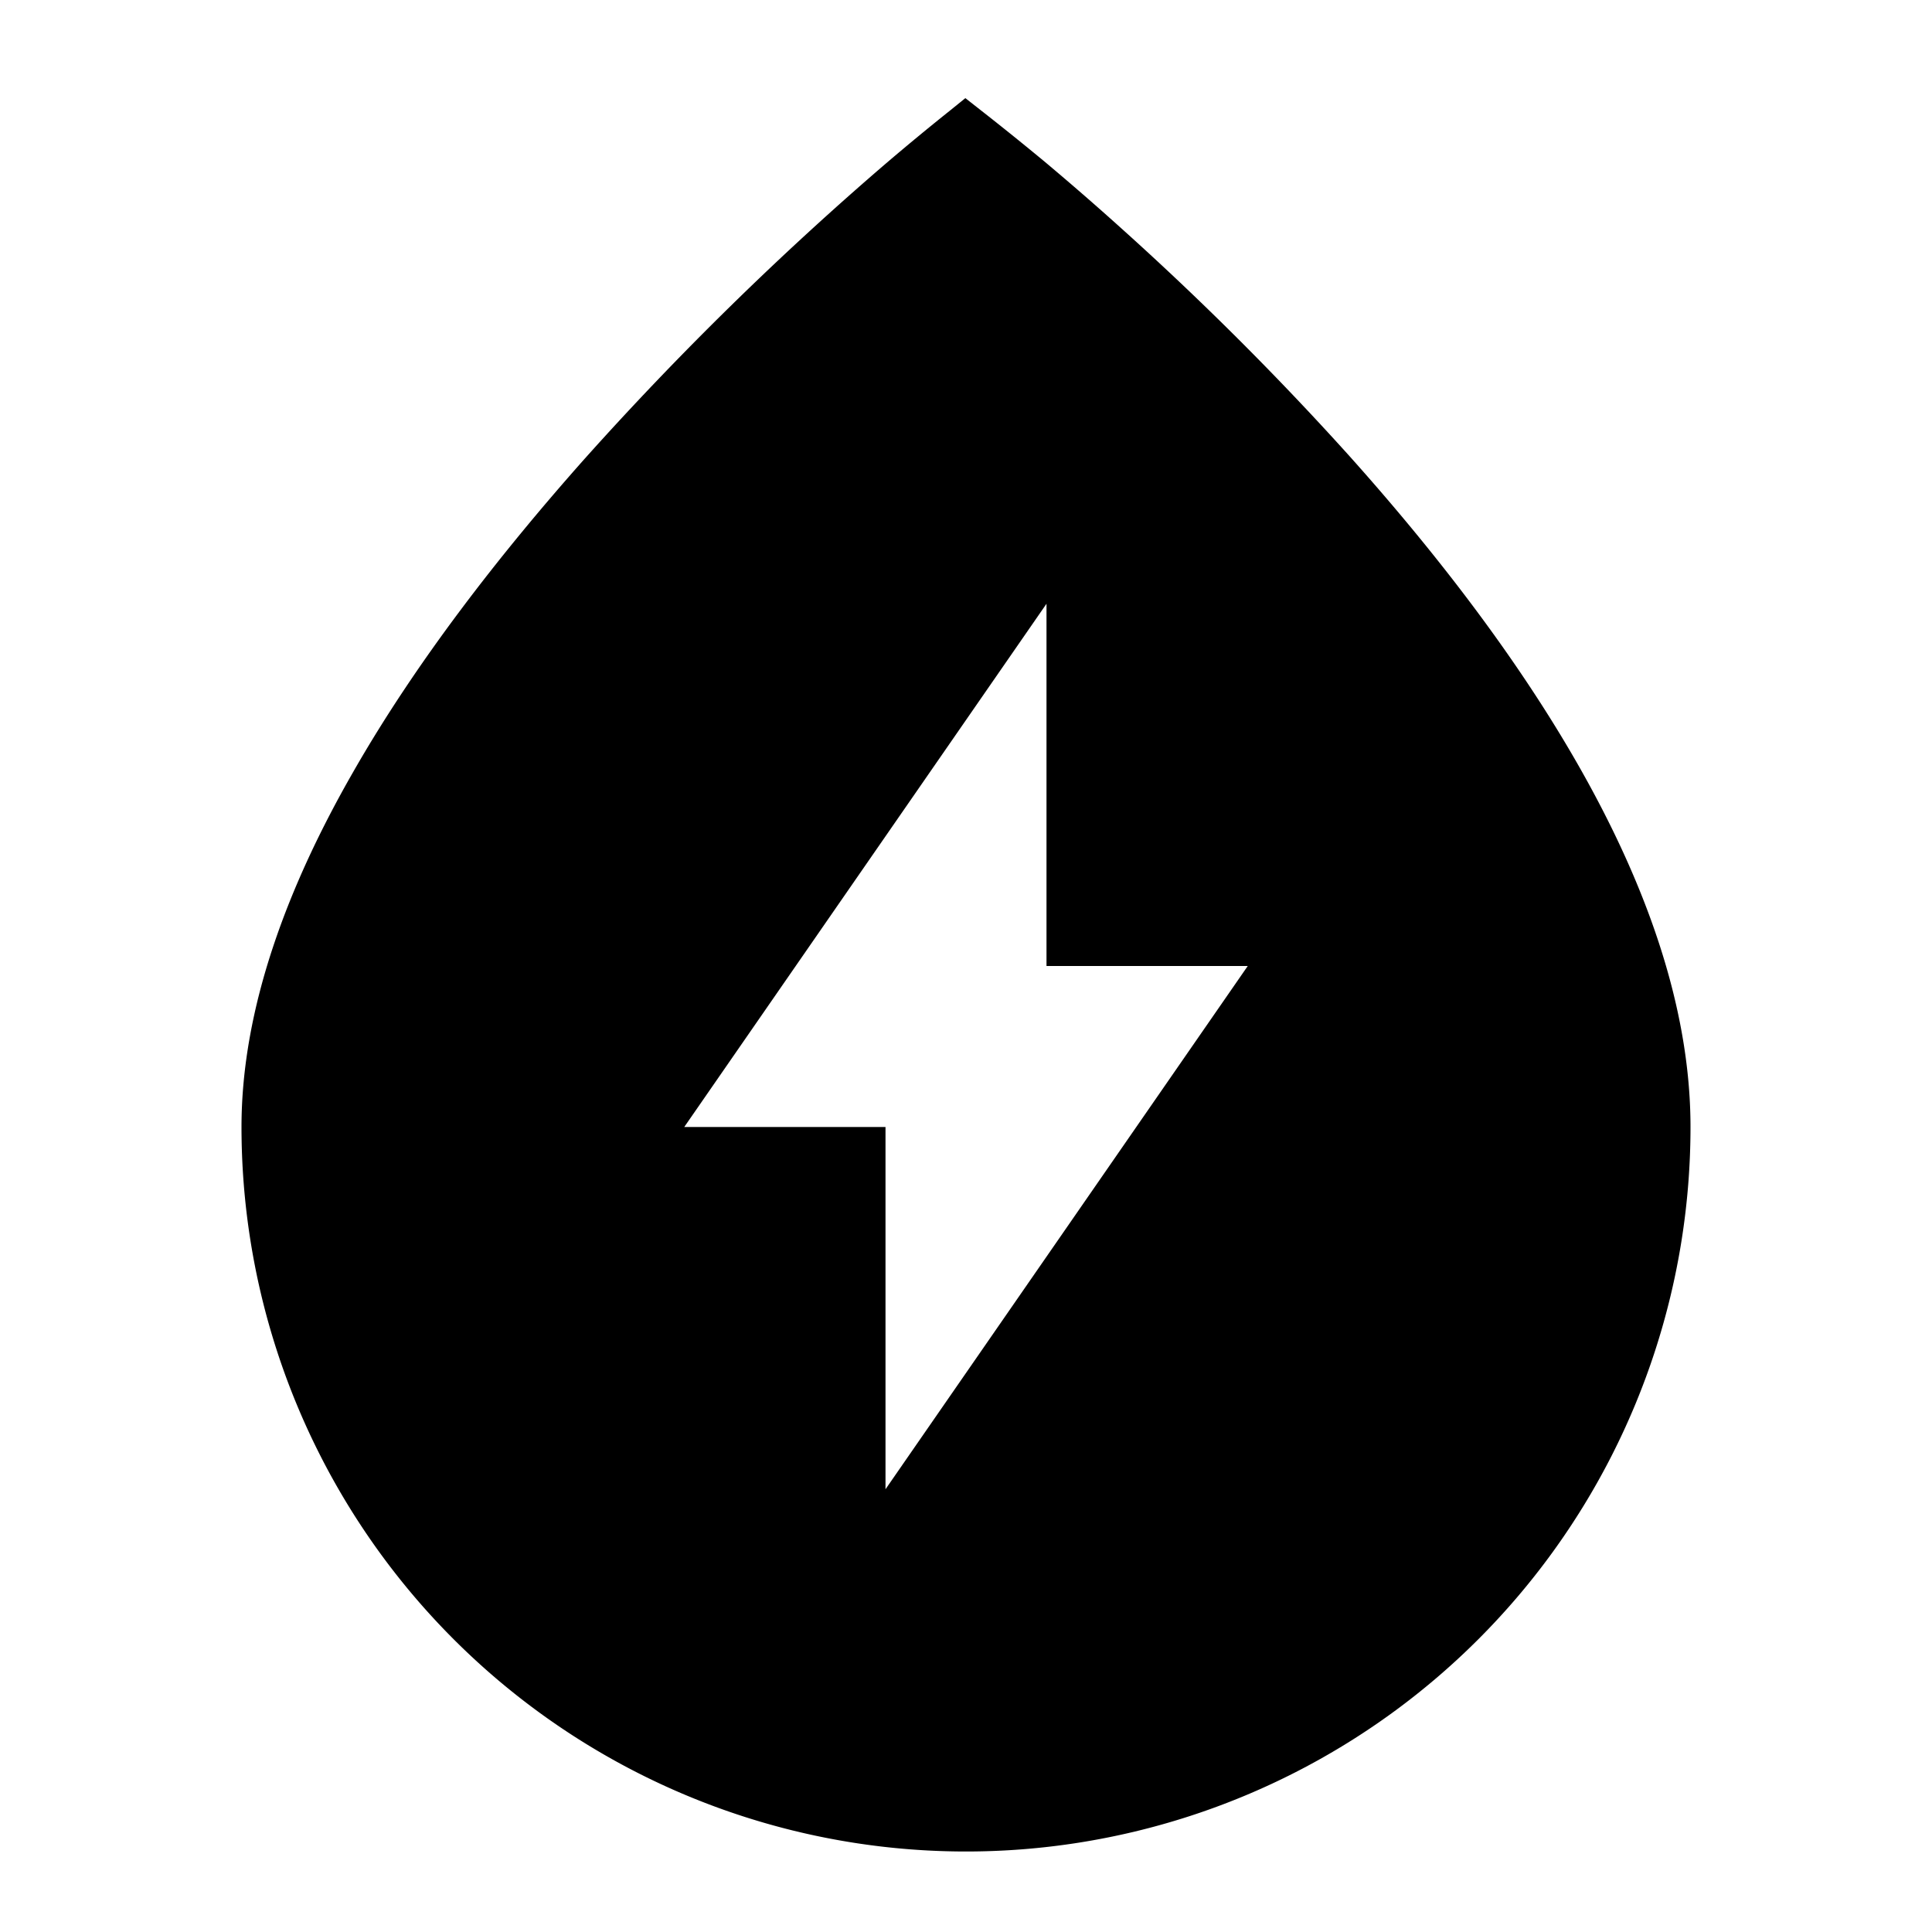 <svg xmlns="http://www.w3.org/2000/svg" width="24" height="24" fill="none">
  <path
    fill="currentColor"
    d="M13.919 2.827a36 36 0 0 0-.933-.811 36 36 0 0 0-.803-.647l-.191-.15-.183.148q-.407.325-.803.663a40 40 0 0 0-3.753 3.68C6.227 6.866 5.178 8.204 4.382 9.599 3.592 10.978 3 12.5 3 14a9 9 0 1 0 18 0c0-1.537-.589-3.077-1.38-4.47-.798-1.405-1.848-2.74-2.876-3.886a38 38 0 0 0-2.825-2.817M13 7.5V12h2.5L11 18.5V14H8.5z"
  />
</svg>
